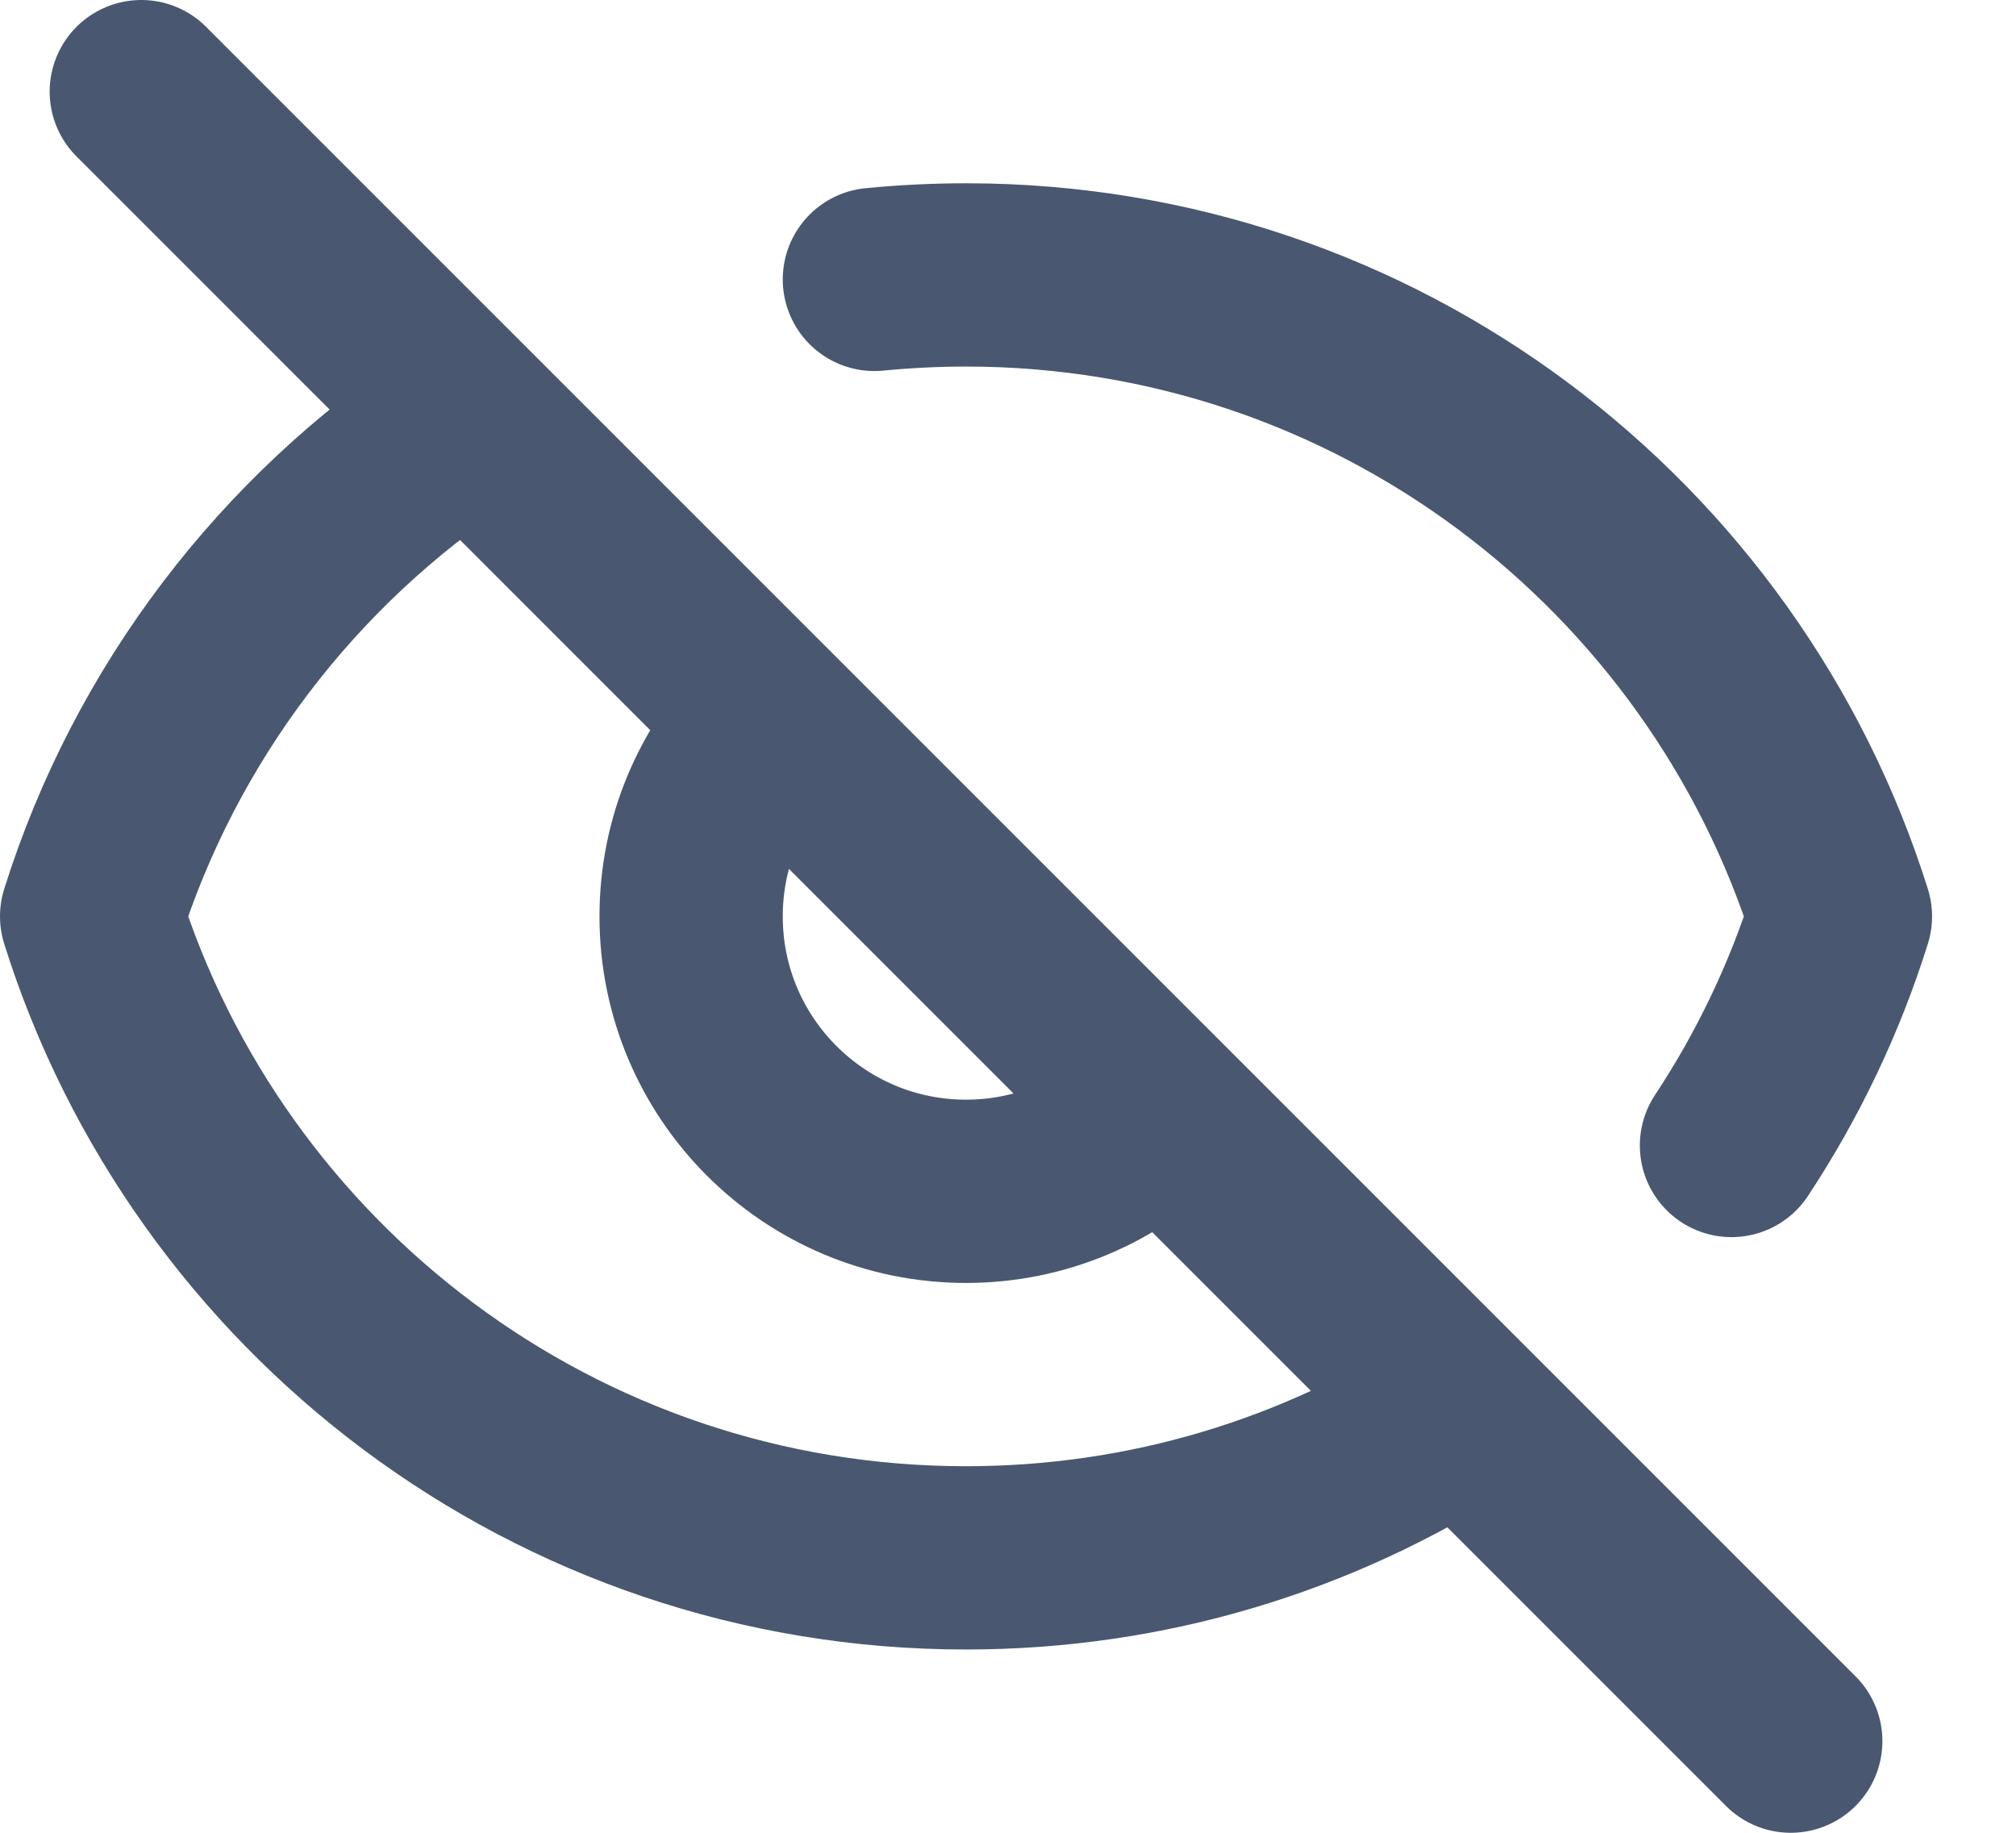 <svg width="22" height="20" viewBox="0 0 22 20" fill="none" xmlns="http://www.w3.org/2000/svg">
<path d="M1.542 1L19.542 19M8.386 7.914C7.864 8.454 7.542 9.189 7.542 10C7.542 11.657 8.885 13 10.542 13C11.364 13 12.11 12.669 12.652 12.133M5.042 4.647C3.143 5.9 1.696 7.784 1 10C2.274 14.057 6.065 17 10.542 17C12.531 17 14.384 16.419 15.942 15.418M9.542 3.049C9.871 3.017 10.205 3 10.542 3C15.02 3 18.81 5.943 20.084 10C19.804 10.894 19.401 11.734 18.895 12.5" stroke="#495870" stroke-width="2" stroke-linecap="round" stroke-linejoin="round"/>
</svg>
